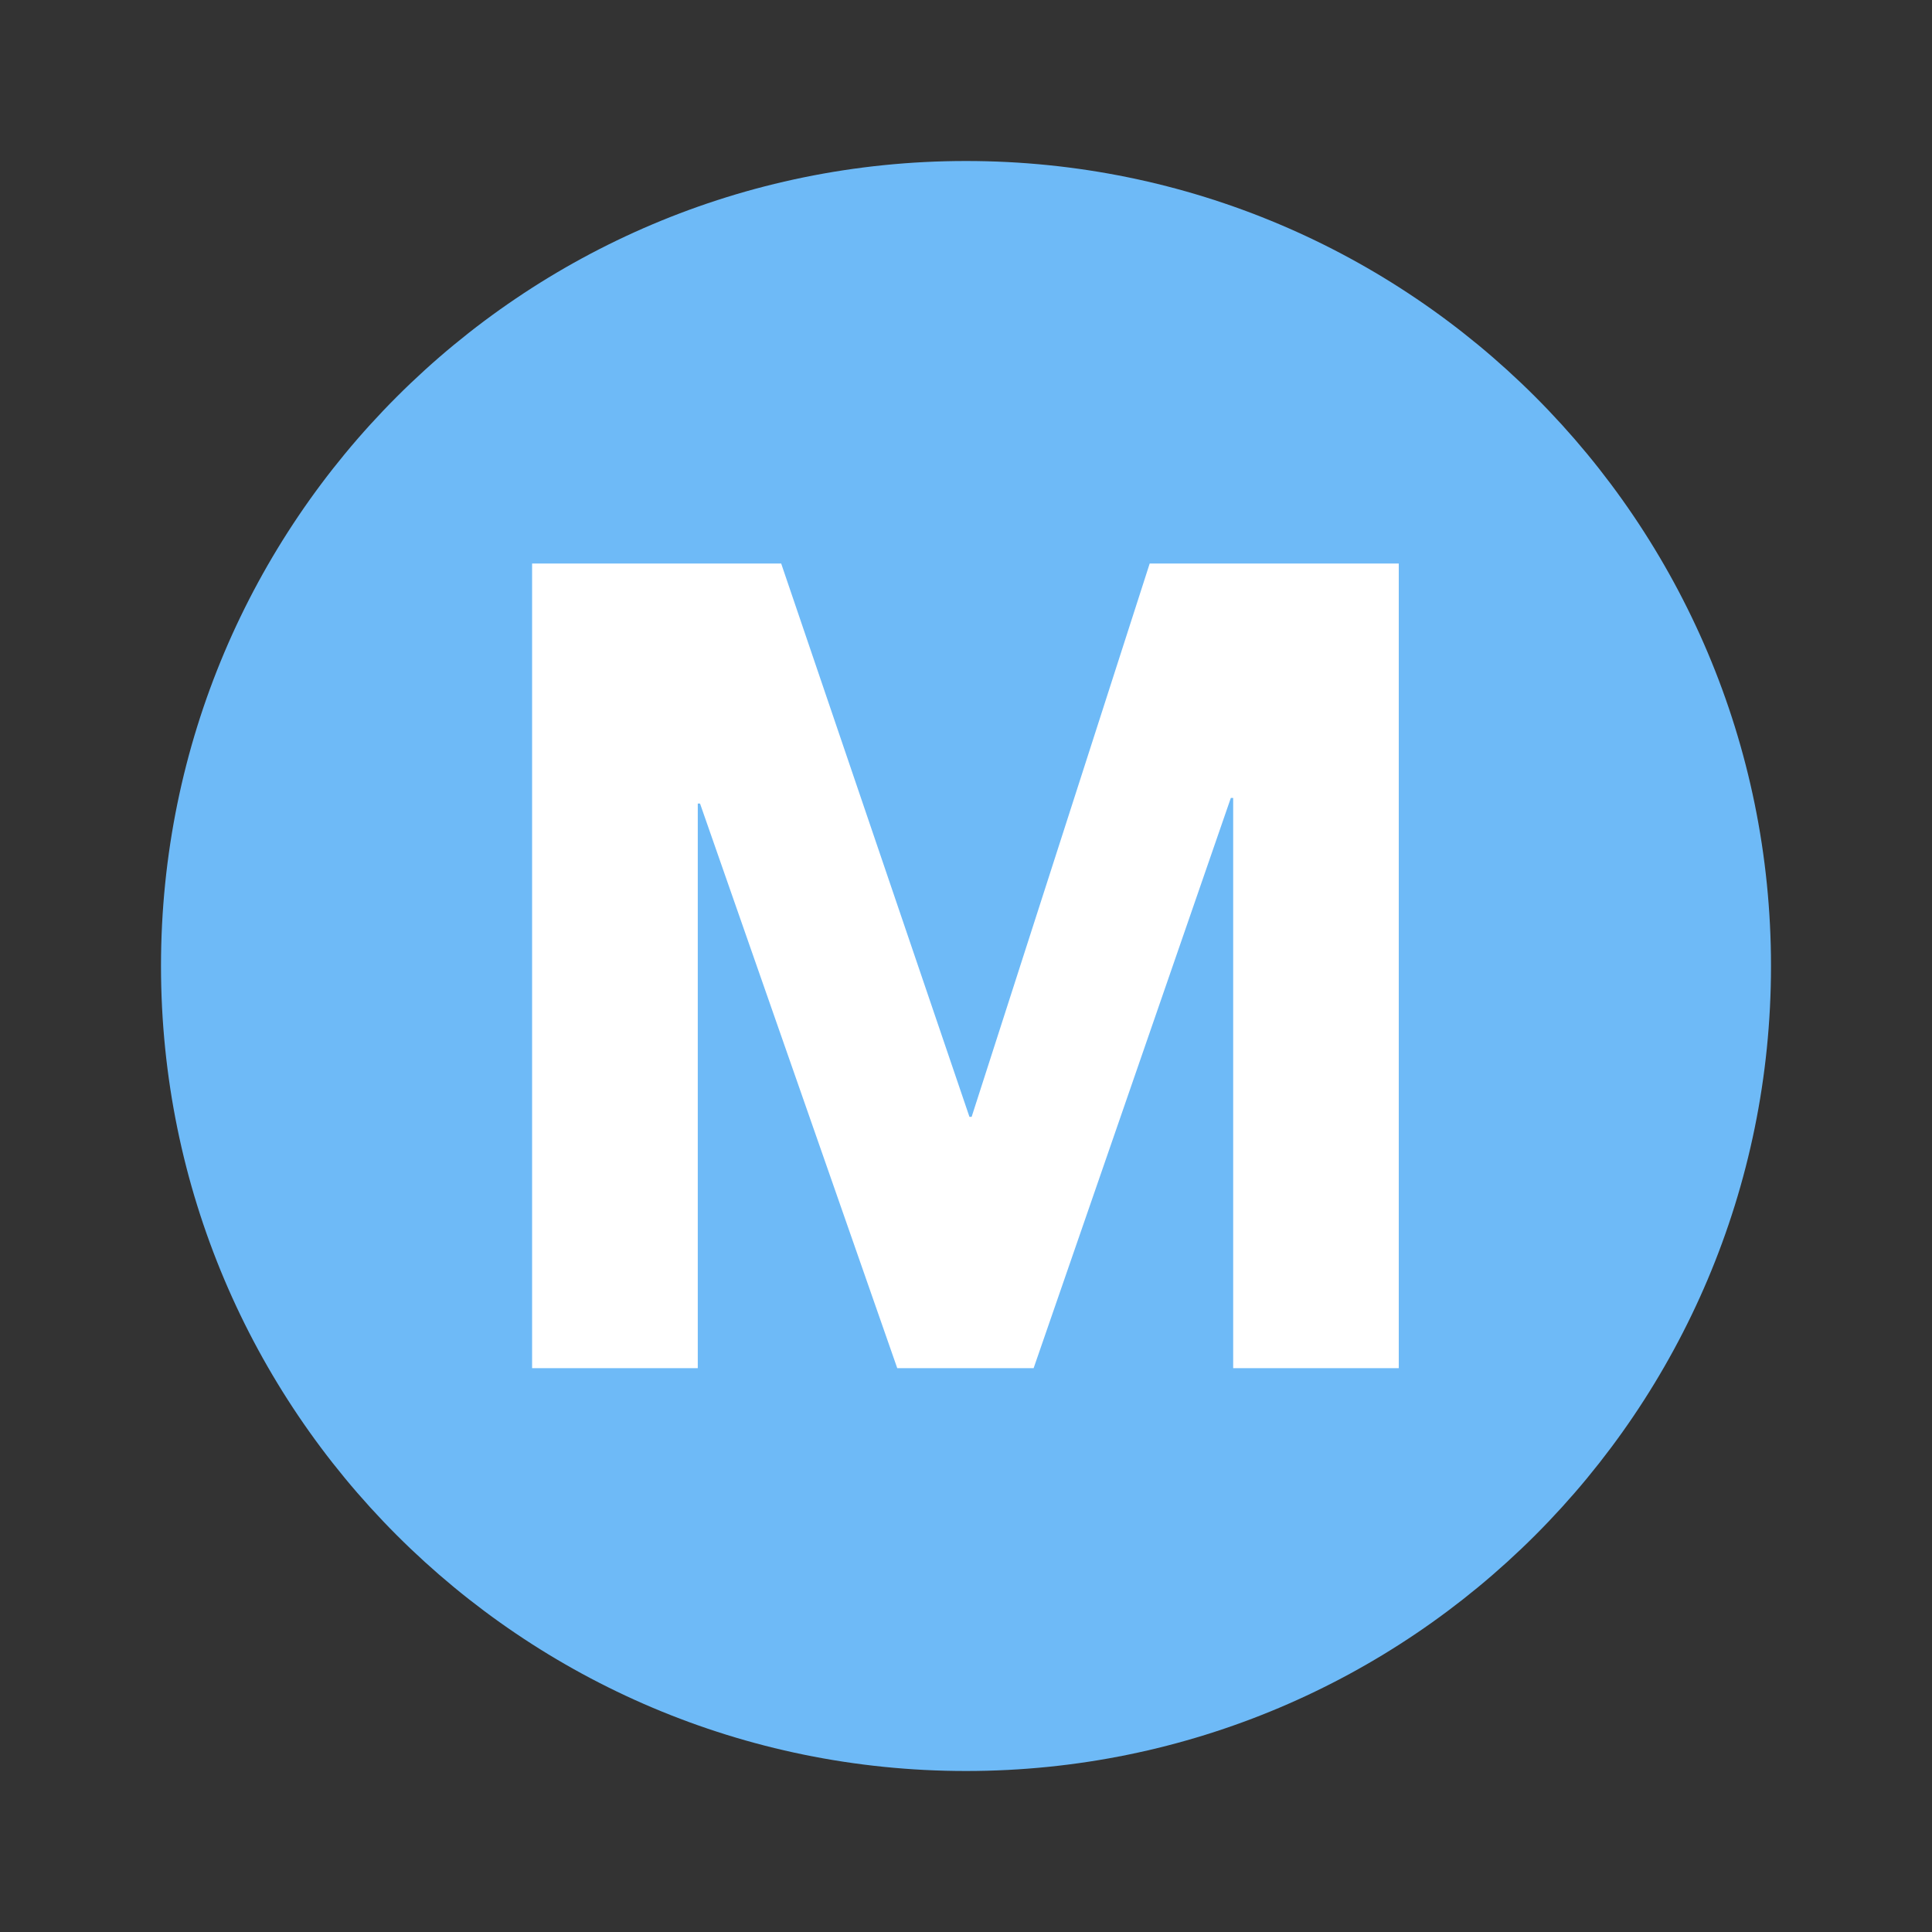 <svg viewBox="0 0 24 24" xmlns="http://www.w3.org/2000/svg"><rect x="0" y="0" width="24" height="24" fill="#333333" stroke="none"/><path d="M12 21a9 9 0 100-18 9 9 0 000 18z" fill="#fff"/><path d="M22 12c0 5.523-4.477 10-10 10S2 17.523 2 12 6.477 2 12 2s10 4.477 10 10zM9.704 7H6.61v9.996h2.058V9.982h.028l2.45 7.014h1.694l2.45-7.084h.029v7.084h2.057V7h-3.094l-2.212 6.874h-.027L9.704 7z" fill="#6EBAF7"/></svg>